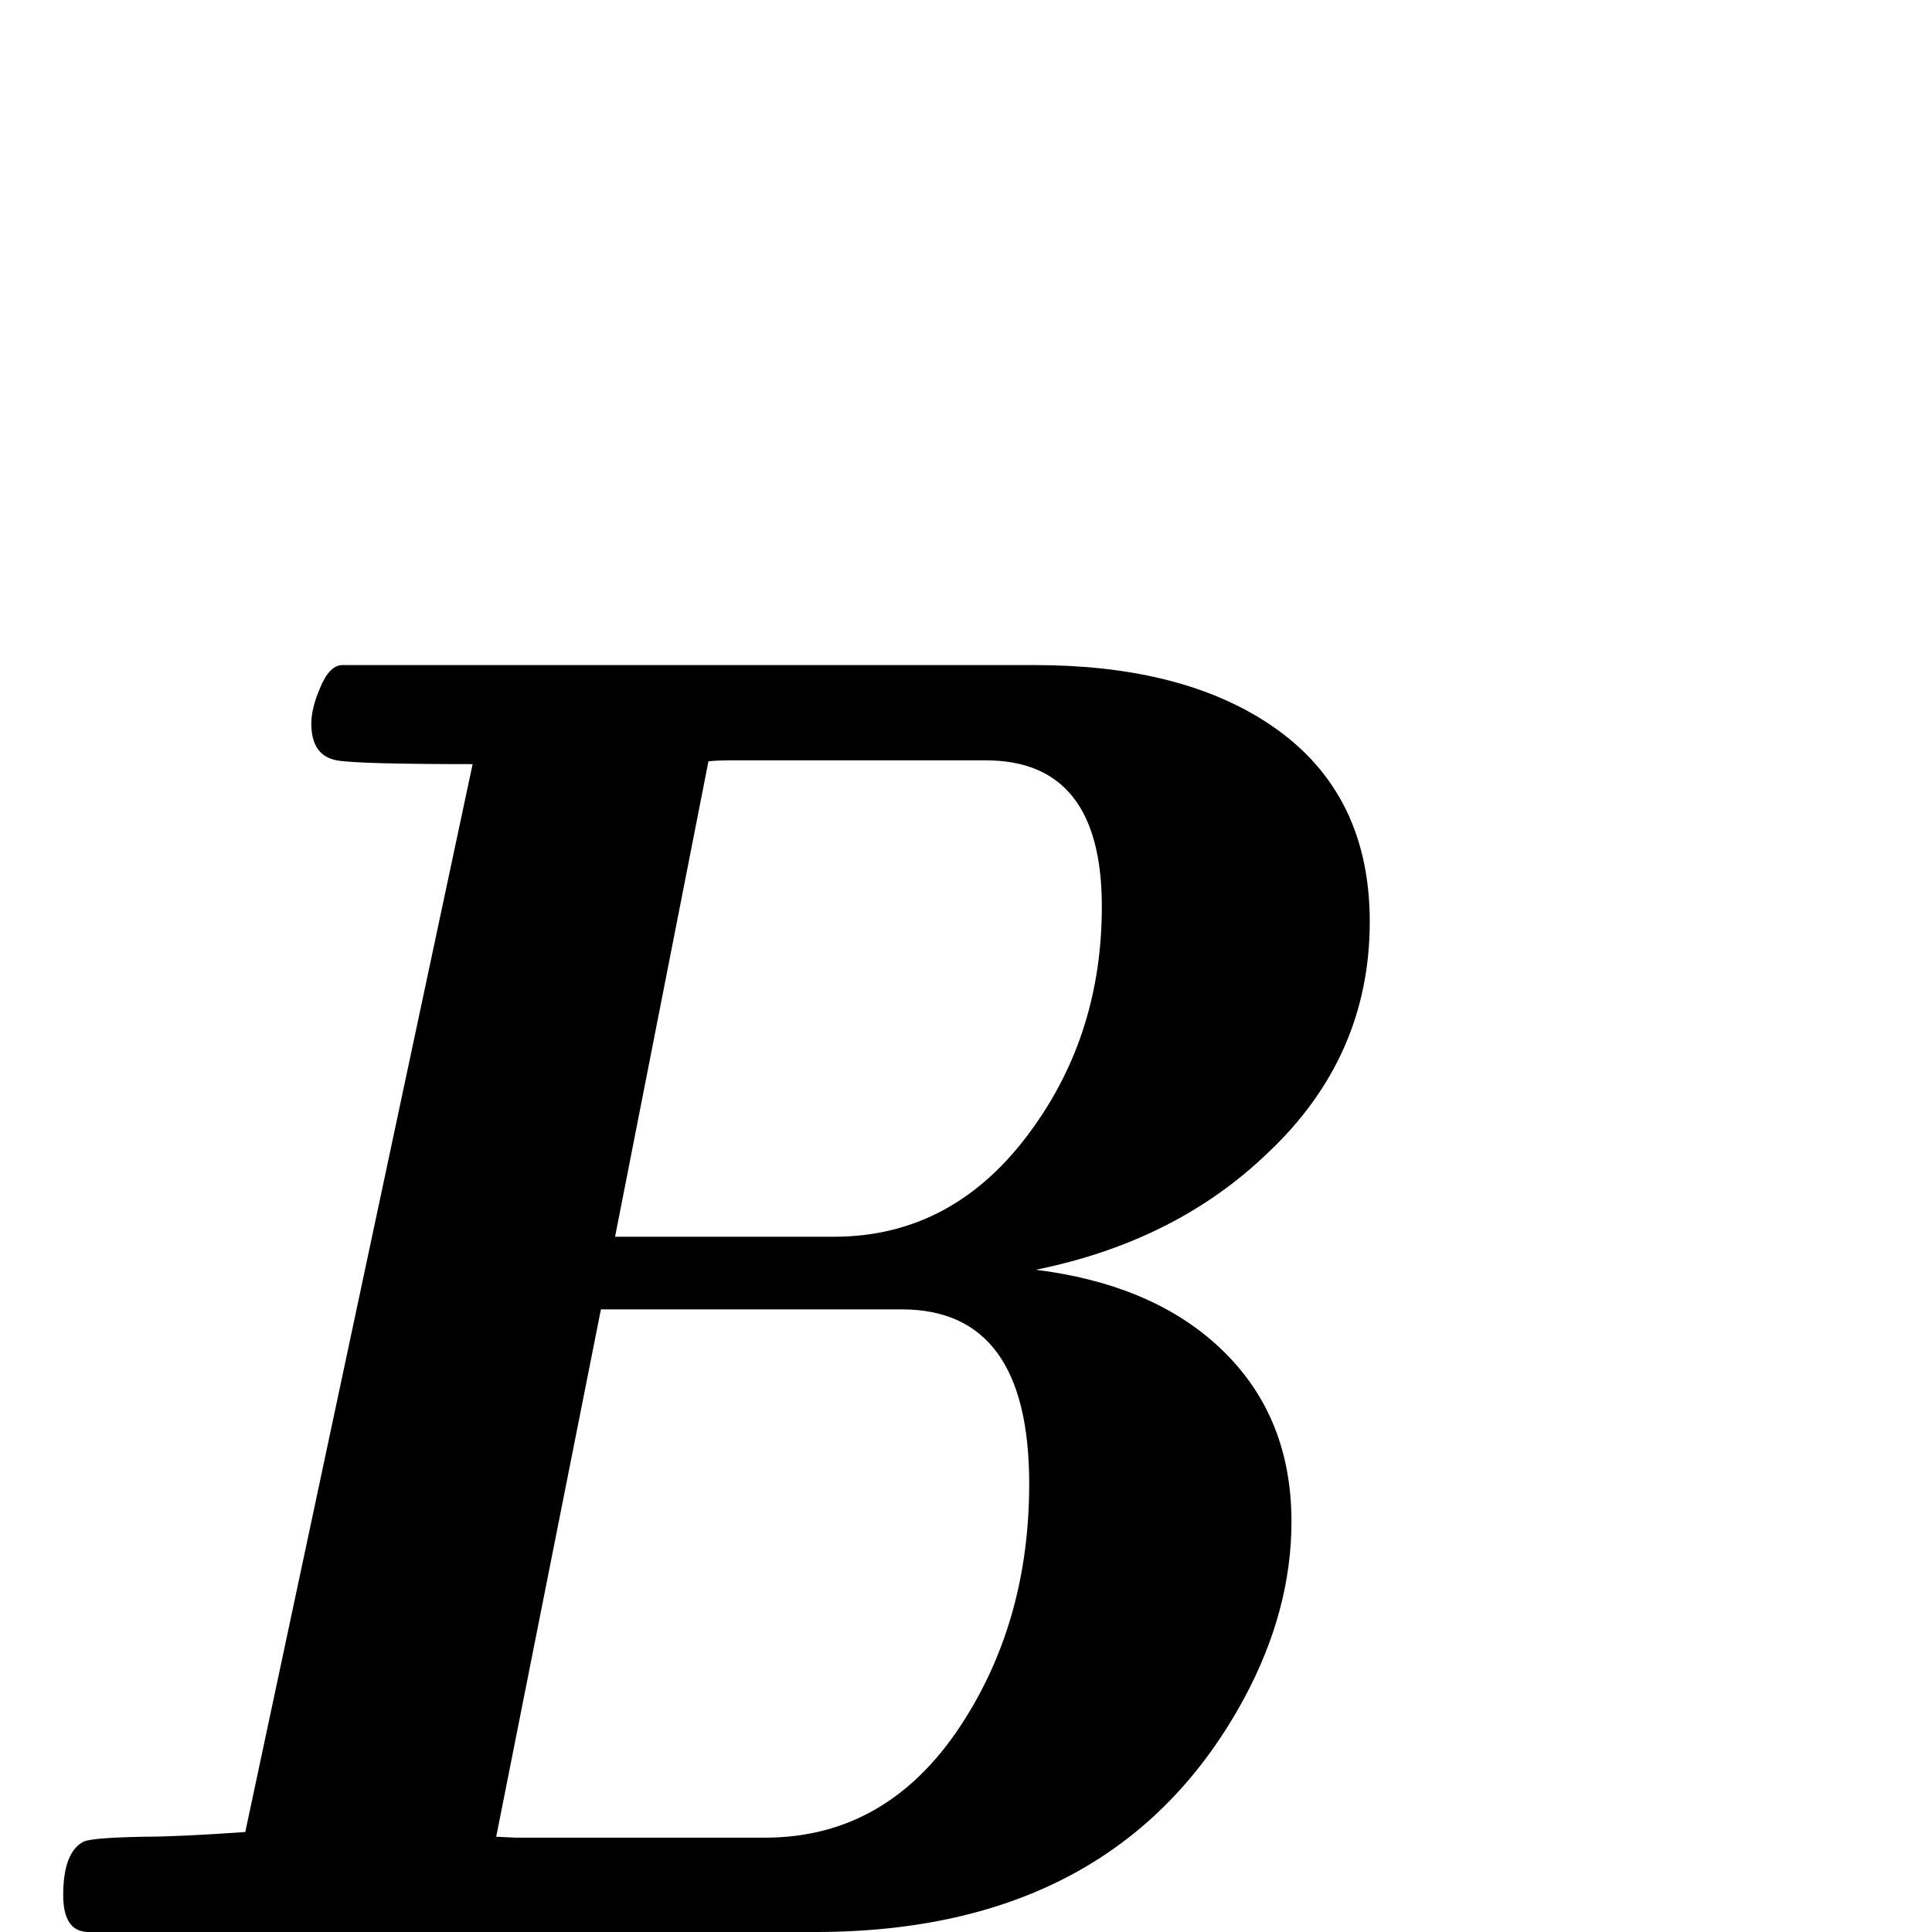 <?xml version="1.0" standalone="no"?>
<!DOCTYPE svg PUBLIC "-//W3C//DTD SVG 1.1//EN" "http://www.w3.org/Graphics/SVG/1.1/DTD/svg11.dtd" >
<svg viewBox="0 -442 2048 2048">
  <g transform="matrix(1 0 0 -1 0 1606)">
   <path fill="currentColor"
d="M1452 1071q0 -144 -109 -246q-97 -93 -245 -123q120 -15 191 -79q80 -72 80 -188q0 -94 -50 -187q-134 -248 -455 -248h-770q-27 0 -27 39q0 46 22 57q10 4 64 5q36 0 107 5l241 1132q-122 0 -144 4q-27 5 -27 39q0 16 9 37q10 25 24 25h734q150 0 243 -59
q112 -71 112 -213zM1168 1087q0 155 -123 155h-271q-13 0 -23 -1l-99 -504h232q128 0 210 114q74 102 74 236zM1091 475q0 185 -135 185h-319l-111 -559q21 -1 20 -1h265q133 0 212 126q68 108 68 249z" />
  </g>

</svg>
